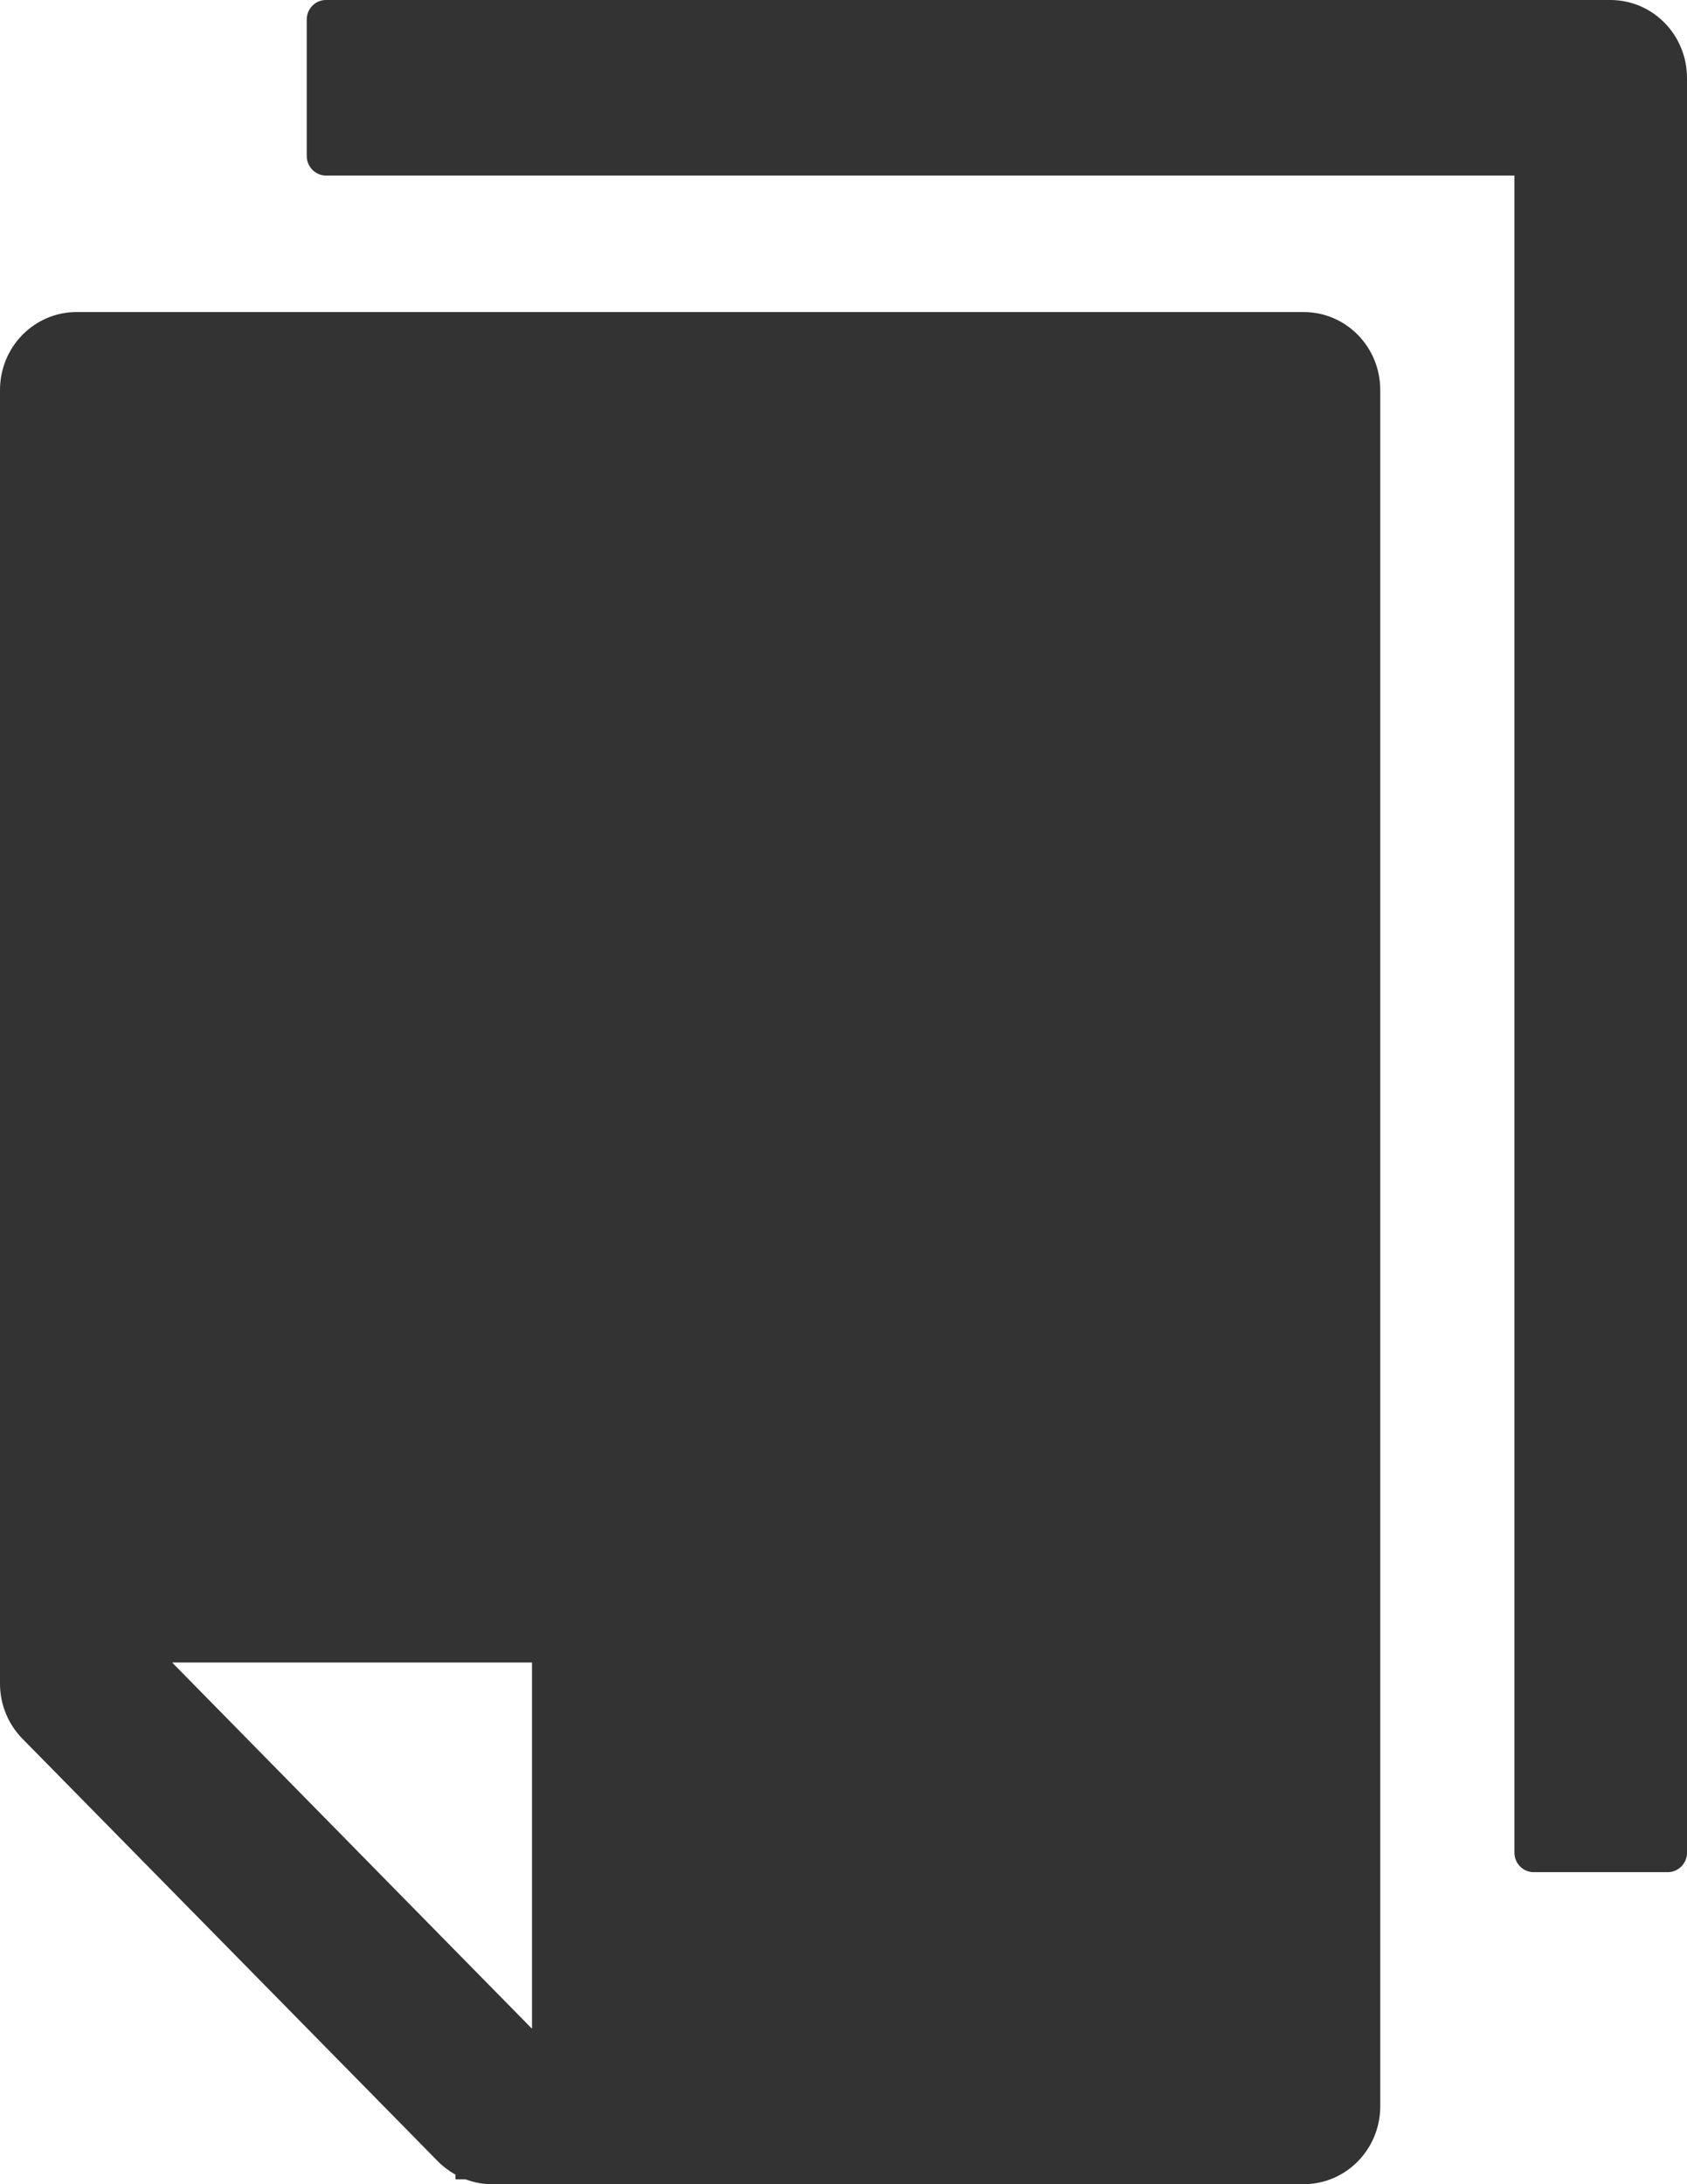 <svg width="17" height="22" viewBox="0 0 17 22" fill="none" xmlns="http://www.w3.org/2000/svg">
<path d="M16.227 0H3.284C3.178 0 3.091 0.088 3.091 0.196V1.571C3.091 1.679 3.178 1.768 3.284 1.768H15.261V18.661C15.261 18.769 15.348 18.857 15.454 18.857H16.807C16.913 18.857 17 18.769 17 18.661V0.786C17 0.351 16.655 0 16.227 0ZM13.136 3.143H0.773C0.345 3.143 0 3.494 0 3.929V16.959C0 17.168 0.082 17.367 0.227 17.514L4.412 21.769C4.465 21.823 4.525 21.867 4.59 21.904V21.951H4.692C4.776 21.983 4.866 22 4.958 22H13.136C13.564 22 13.909 21.649 13.909 21.214V3.929C13.909 3.494 13.564 3.143 13.136 3.143ZM5.361 20.429H5.356L1.739 16.75V16.745H5.361V20.429Z" fill="#333333"/>
</svg>
